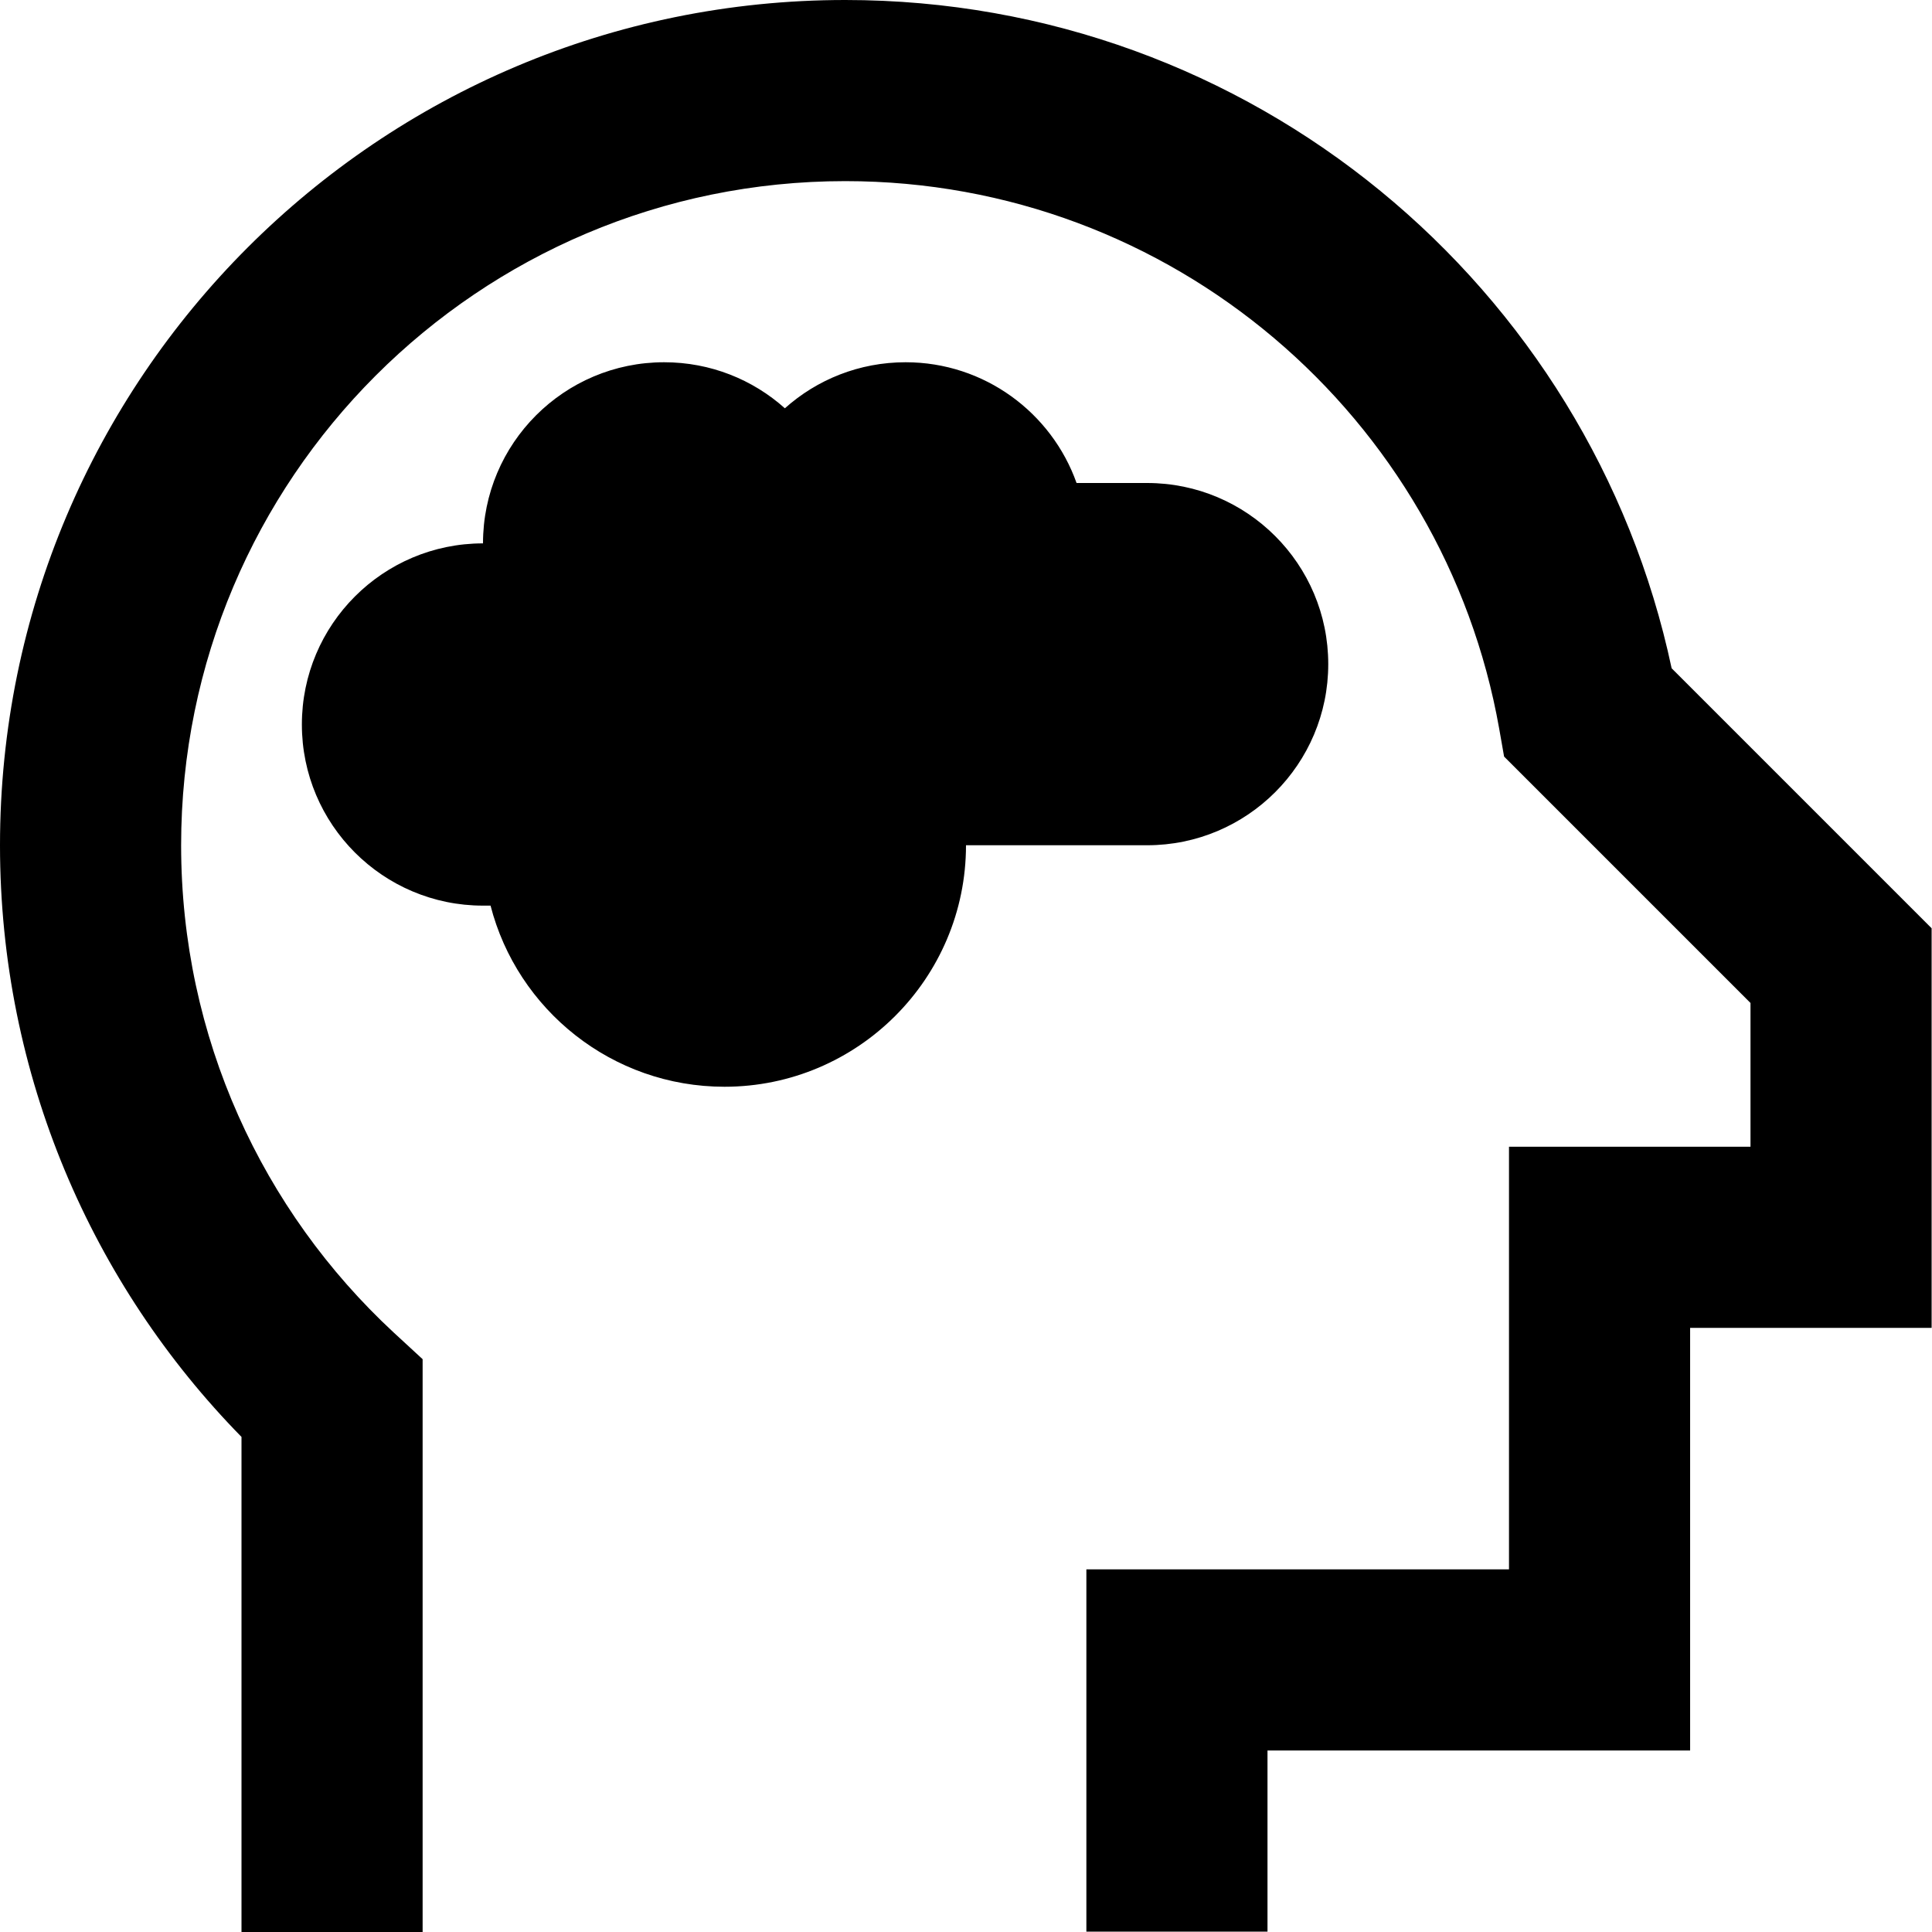 <svg fill="currentColor" xmlns="http://www.w3.org/2000/svg" viewBox="0 0 512 512"><!--! Font Awesome Pro 7.0.1 by @fontawesome - https://fontawesome.com License - https://fontawesome.com/license (Commercial License) Copyright 2025 Fonticons, Inc. --><path fill="currentColor" d="M224 0C100.3 0 0 100.3 0 224 0 285 24.4 340.4 64 380.8l0 131.2 48 0 0-151.8-7.7-7.1C69.6 320.9 48 275 48 224 48 126.8 126.8 48 224 48 310.6 48 382.7 110.6 397.3 193.1l1.3 7.4 5.3 5.3 60 60 0 38.1-64 0 0 112-112 0 0 96 48 0 0-48 112 0 0-112 64 0 0-105.9-7-7-61.9-61.9C421.5 75.9 331.7 0 224 0zm16 96c-12.3 0-23.5 4.6-32 12.2-8.5-7.6-19.7-12.2-32-12.2-26.5 0-48 21.5-48 48-26.5 0-48 21.5-48 48s21.5 48 48 48c.7 0 1.3 0 2 0 7.1 27.6 32.2 48 62 48 35.3 0 64-28.7 64-64l48 0c26.5 0 48-21.5 48-48s-21.5-48-48-48l-18.7 0c-6.6-18.6-24.4-32-45.3-32z"/></svg>